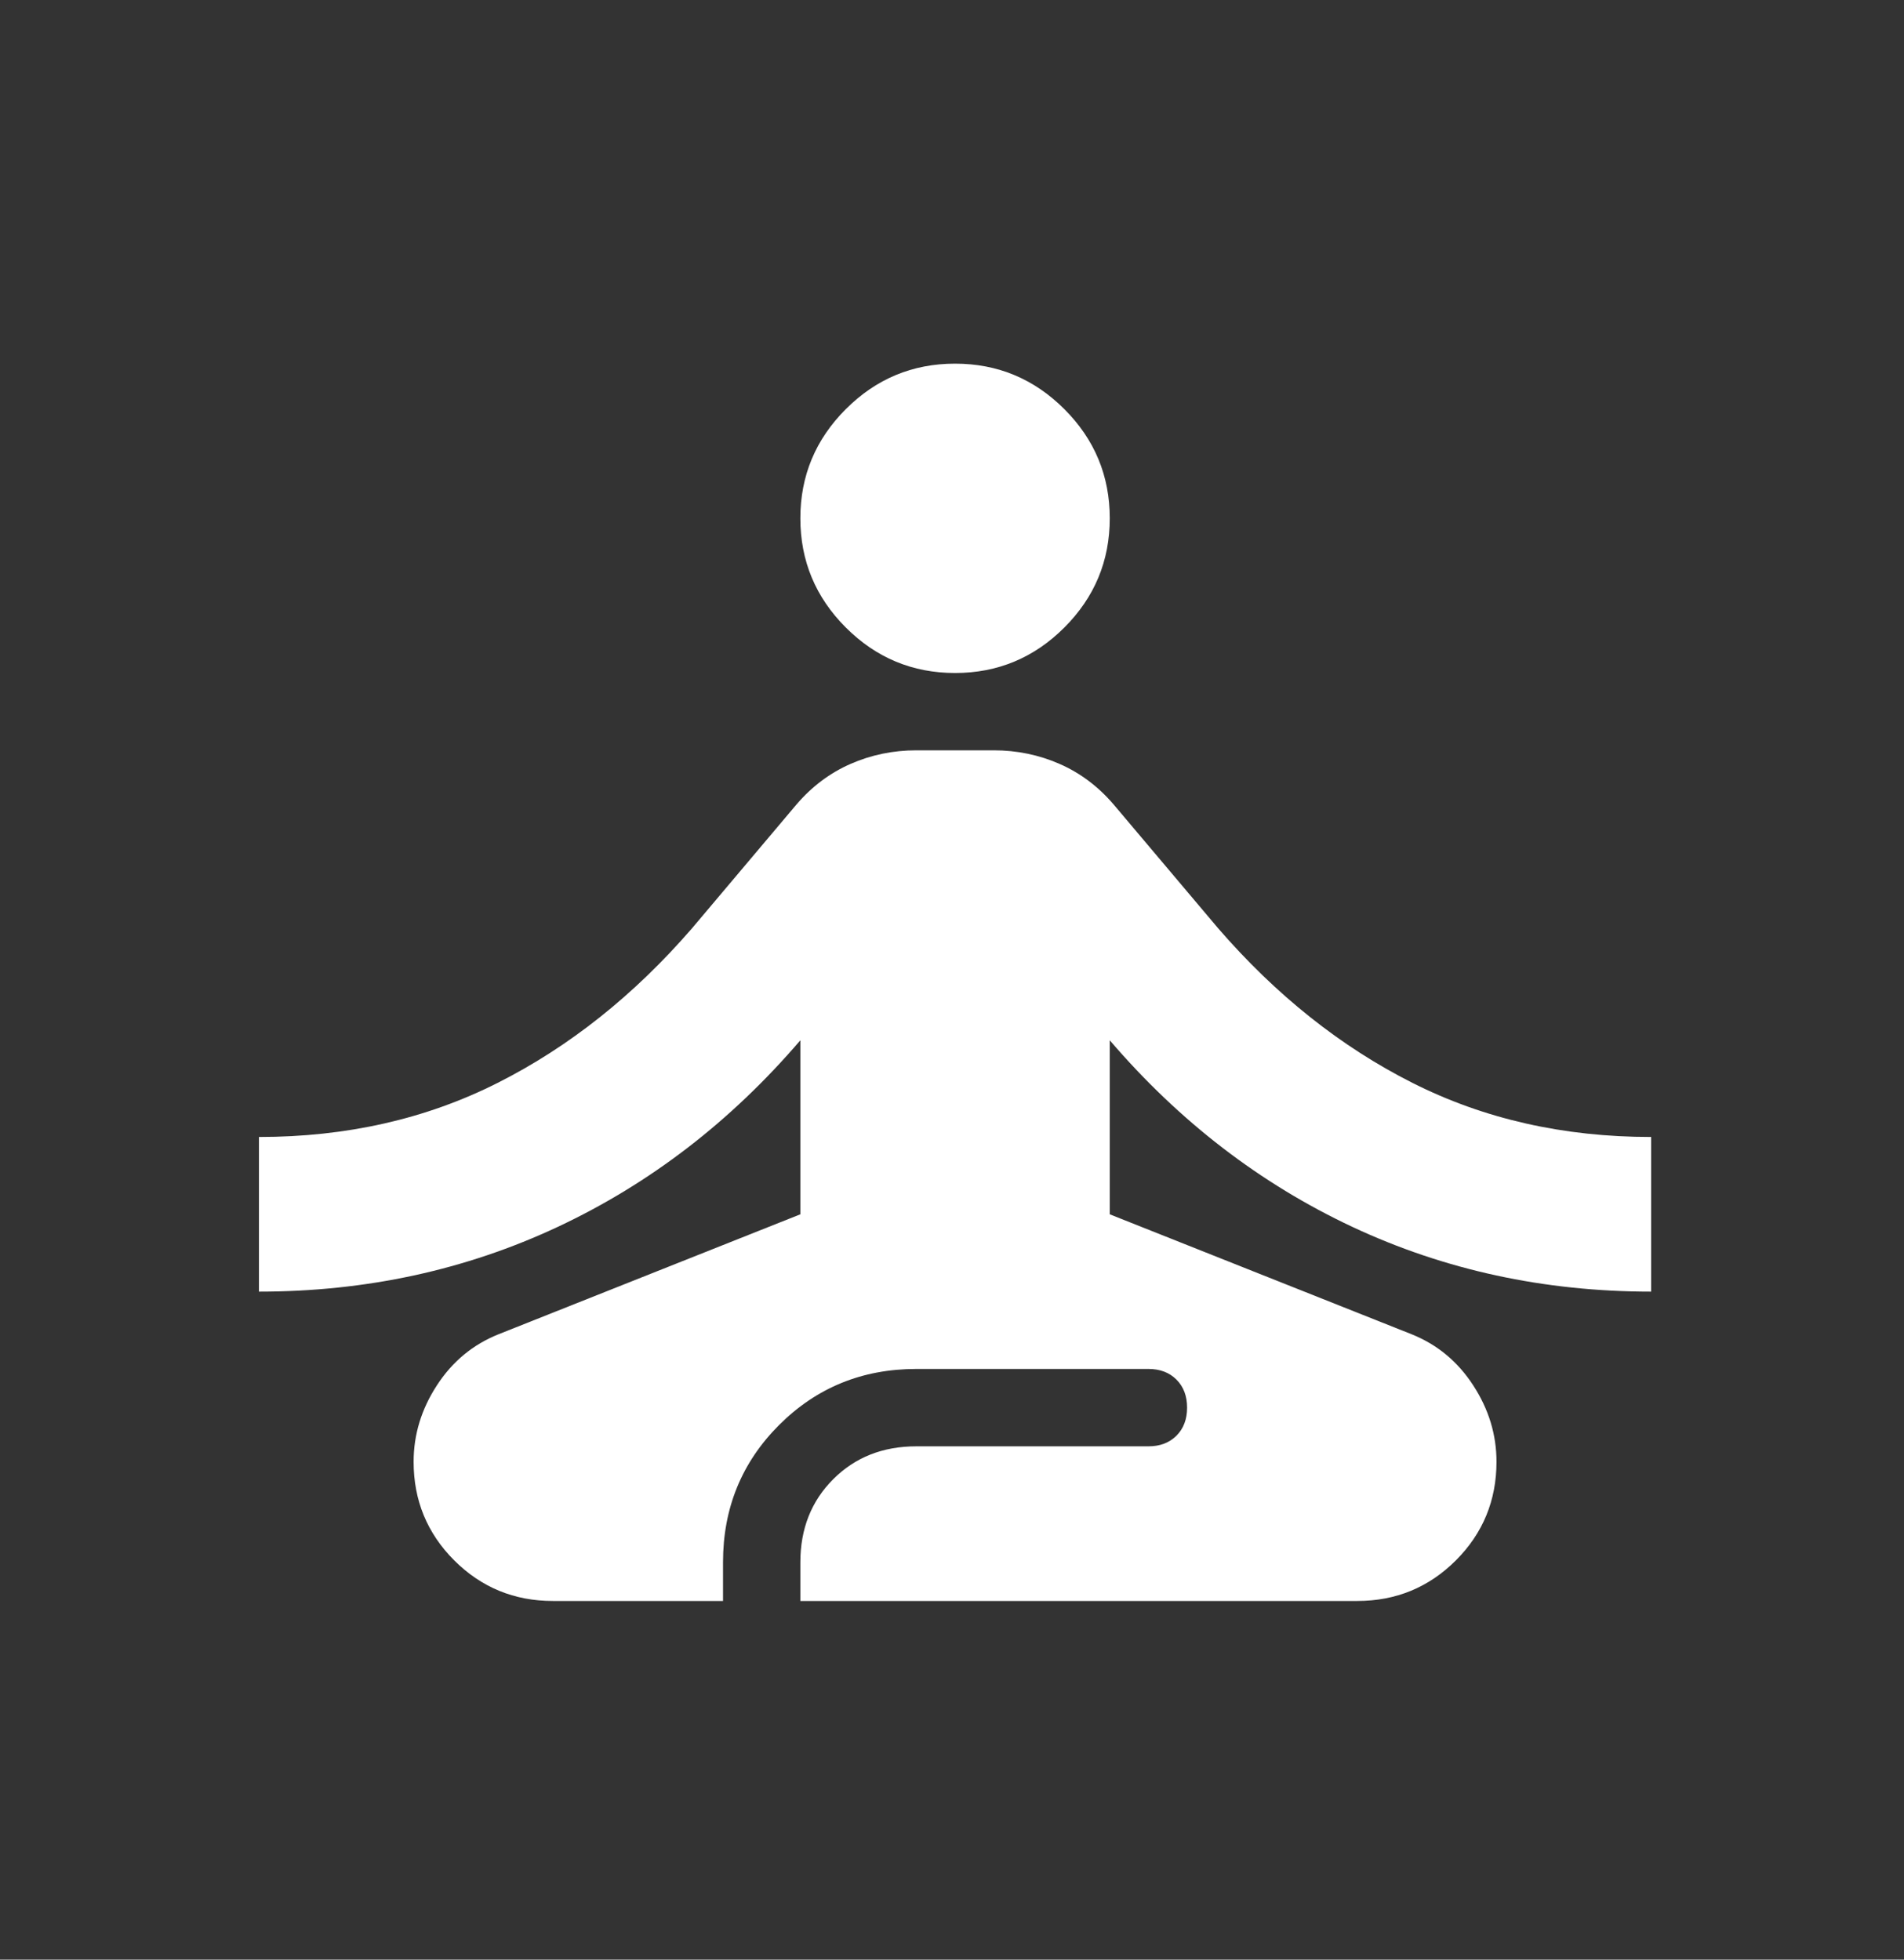<svg width="34" height="35" viewBox="0 0 34 35" fill="none" xmlns="http://www.w3.org/2000/svg">
<rect x="0" y="0" width="34" height="35" fill="#333333" stroke="none"/>
<mask id="mask0_2283_8353" style="mask-type:alpha" maskUnits="userSpaceOnUse" x="0" y="0" width="34" height="35">
<rect x="0.48" y="0.971" width="33.148" height="33.148" fill="#D9D9D9"/>
</mask>
<g mask="url(#mask0_2283_8353)">
<path d="M9.872 28.594C9.182 28.594 8.595 28.352 8.111 27.869C7.628 27.385 7.386 26.798 7.386 26.108C7.386 25.624 7.524 25.17 7.801 24.744C8.077 24.318 8.445 24.013 8.906 23.829L14.292 21.688V18.58C13.049 20.031 11.605 21.141 9.959 21.913C8.313 22.684 6.535 23.069 4.624 23.069V20.307C6.189 20.307 7.611 19.985 8.888 19.34C10.166 18.695 11.323 17.775 12.359 16.578L14.223 14.368C14.499 14.046 14.822 13.804 15.19 13.643C15.558 13.482 15.95 13.401 16.364 13.401H17.745C18.16 13.401 18.551 13.482 18.919 13.643C19.288 13.804 19.61 14.046 19.886 14.368L21.751 16.578C22.787 17.775 23.943 18.695 25.221 19.34C26.498 19.985 27.92 20.307 29.485 20.307V23.069C27.575 23.069 25.796 22.684 24.15 21.913C22.505 21.141 21.06 20.031 19.817 18.58V21.688L25.204 23.829C25.664 24.013 26.032 24.318 26.308 24.744C26.585 25.17 26.723 25.624 26.723 26.108C26.723 26.798 26.481 27.385 25.998 27.869C25.514 28.352 24.927 28.594 24.237 28.594H14.292V27.903C14.292 27.305 14.488 26.81 14.879 26.419C15.271 26.027 15.765 25.832 16.364 25.832H20.508C20.715 25.832 20.882 25.768 21.008 25.642C21.135 25.515 21.198 25.348 21.198 25.141C21.198 24.934 21.135 24.767 21.008 24.64C20.882 24.514 20.715 24.45 20.508 24.45H16.364C15.397 24.45 14.58 24.784 13.912 25.452C13.245 26.119 12.911 26.936 12.911 27.903V28.594H9.872ZM17.055 12.02C16.295 12.02 15.645 11.749 15.104 11.208C14.563 10.667 14.292 10.017 14.292 9.257C14.292 8.498 14.563 7.848 15.104 7.307C15.645 6.766 16.295 6.495 17.055 6.495C17.814 6.495 18.465 6.766 19.006 7.307C19.547 7.848 19.817 8.498 19.817 9.257C19.817 10.017 19.547 10.667 19.006 11.208C18.465 11.749 17.814 12.02 17.055 12.02Z" fill="white"/>
</g>
</svg>
